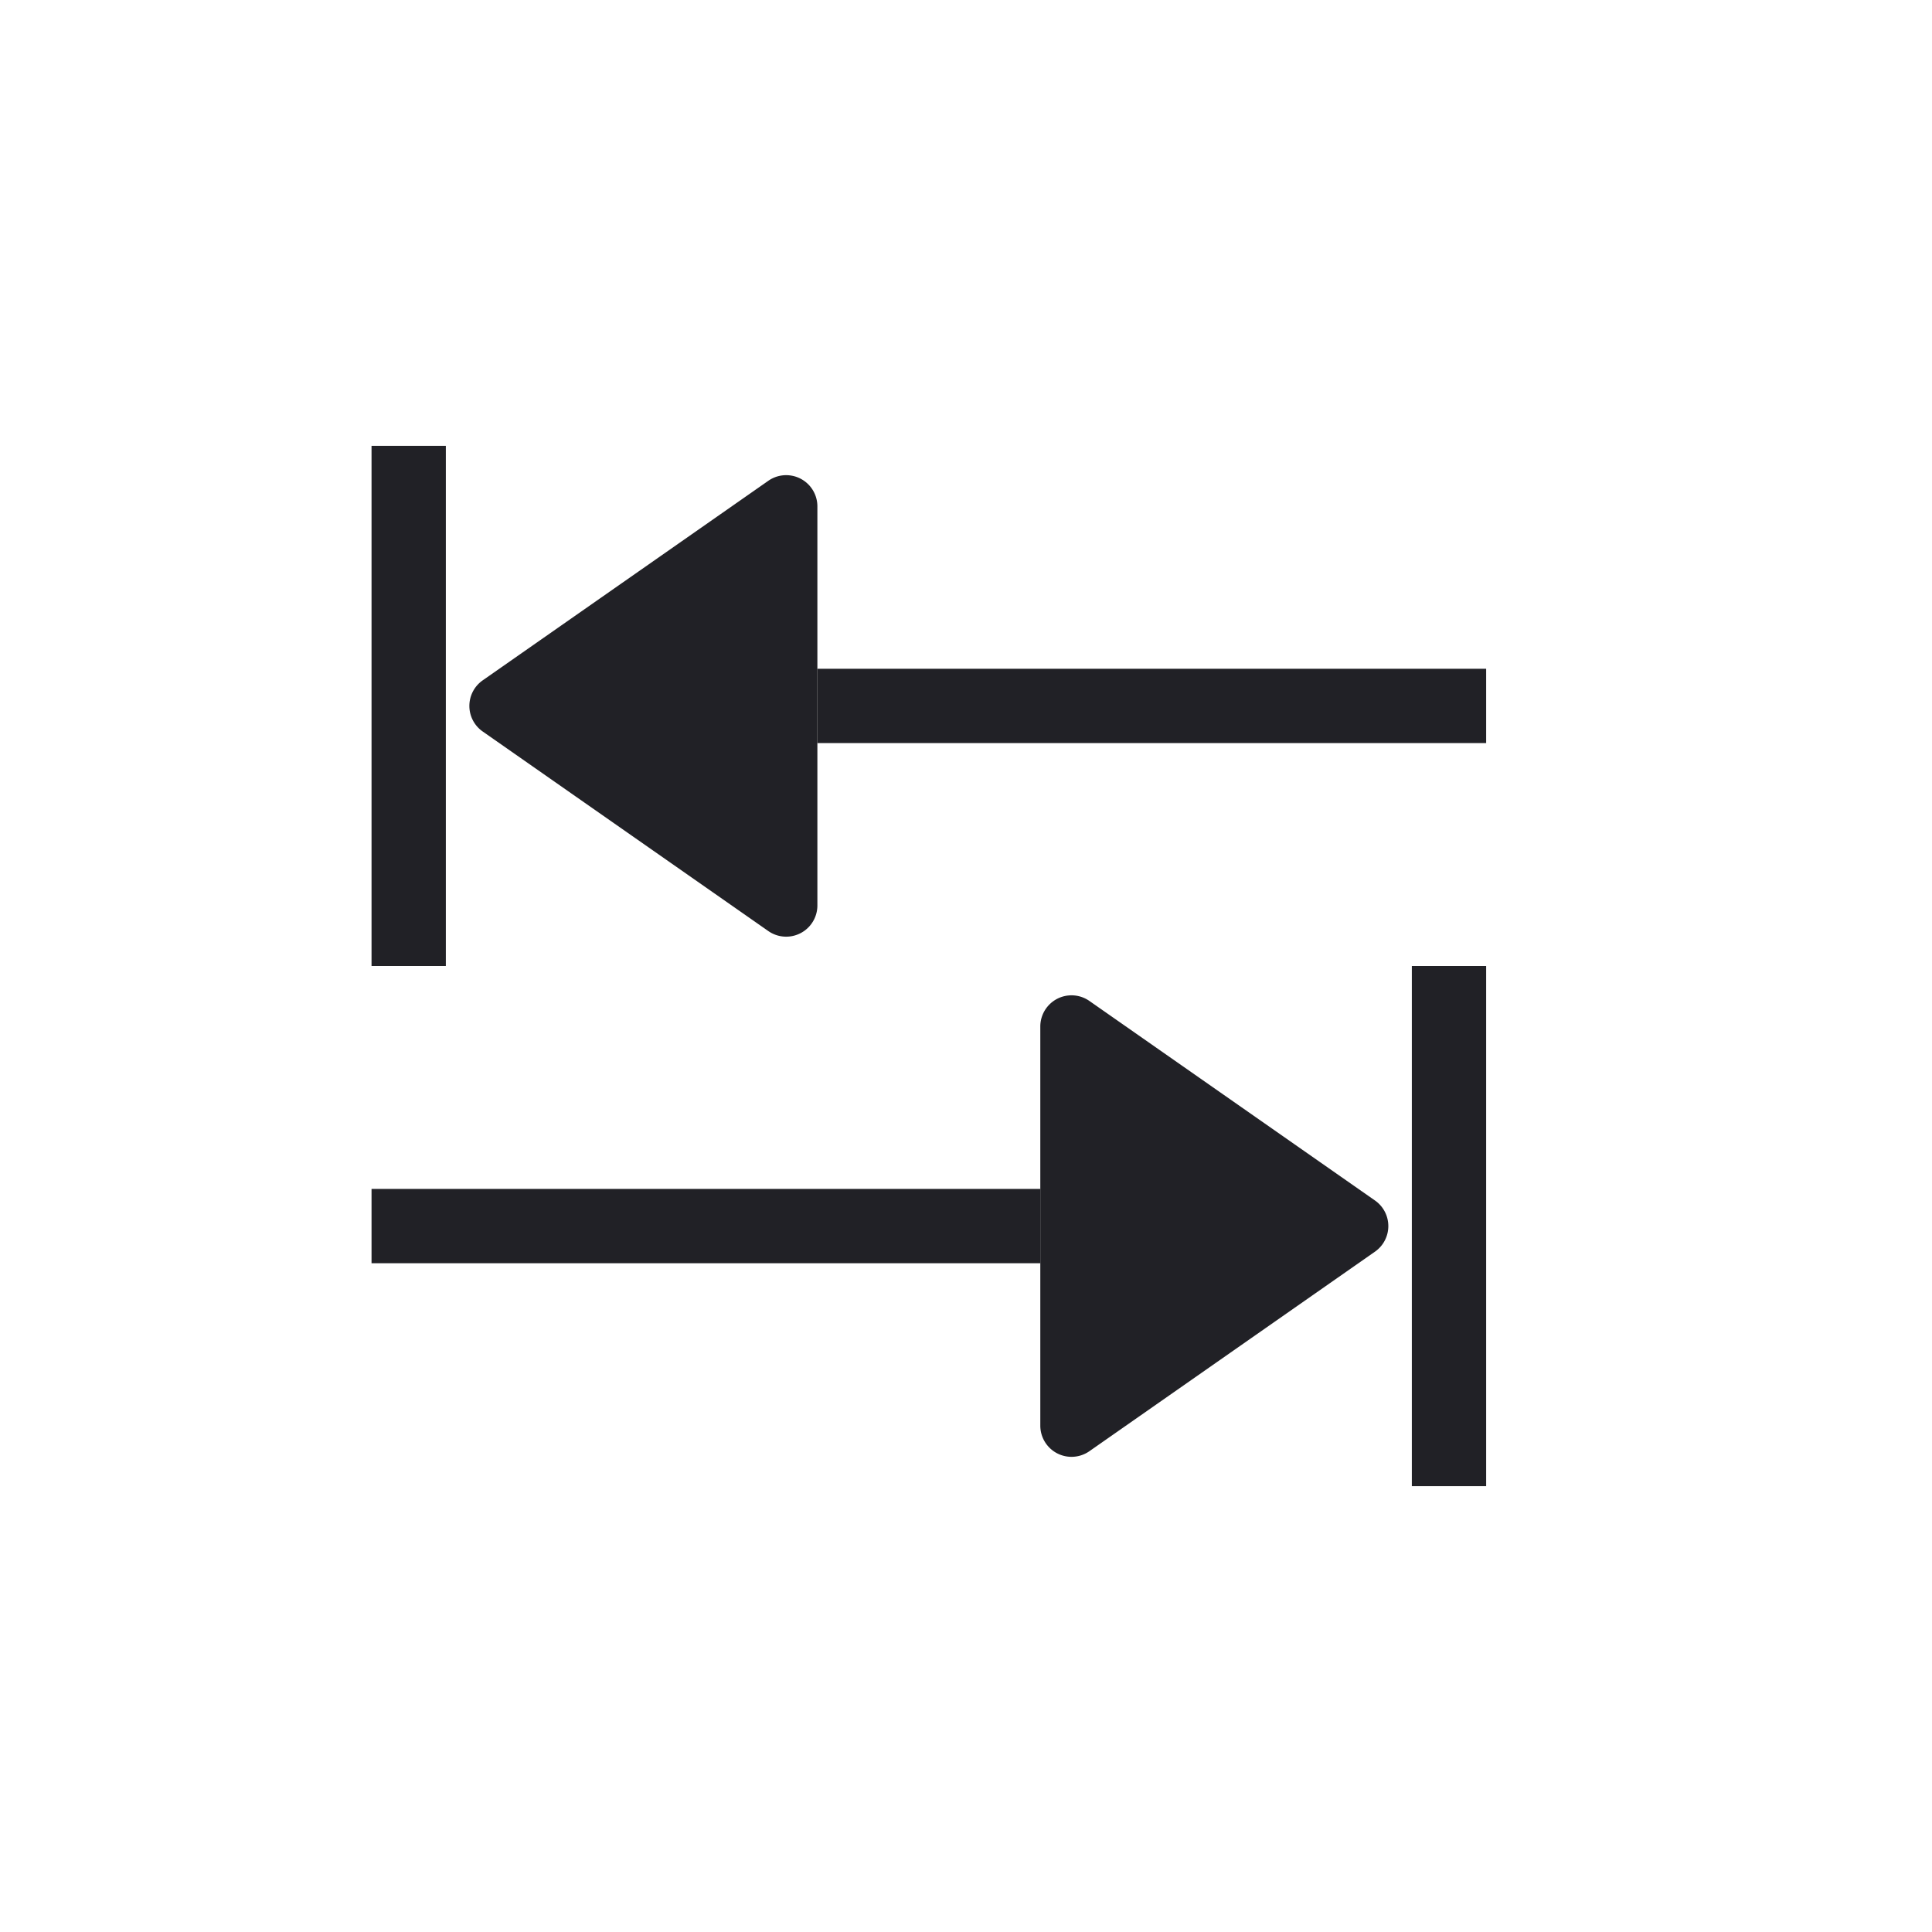 <svg id="expanded" xmlns="http://www.w3.org/2000/svg" viewBox="0 0 26 26"><defs><style>.cls-1{fill:#212126;}</style></defs><title>icon</title><rect class="cls-1" x="11" y="9" width="9" height="1"/><path class="cls-1" d="M6.49,9.84l3.85,2.69a.42.42,0,0,0,.66-.34V6.81a.42.42,0,0,0-.66-.34L6.49,9.16A.42.42,0,0,0,6.49,9.84Z"/><rect class="cls-1" x="5" y="16" width="9" height="1"/><path class="cls-1" d="M18.51,16.84l-3.85,2.69a.42.42,0,0,1-.66-.34V13.81a.42.42,0,0,1,.66-.34l3.85,2.69A.42.42,0,0,1,18.51,16.84Z"/><rect class="cls-1" x="5" y="6" width="1" height="7"/><rect class="cls-1" x="19" y="13" width="1" height="7"/></svg>